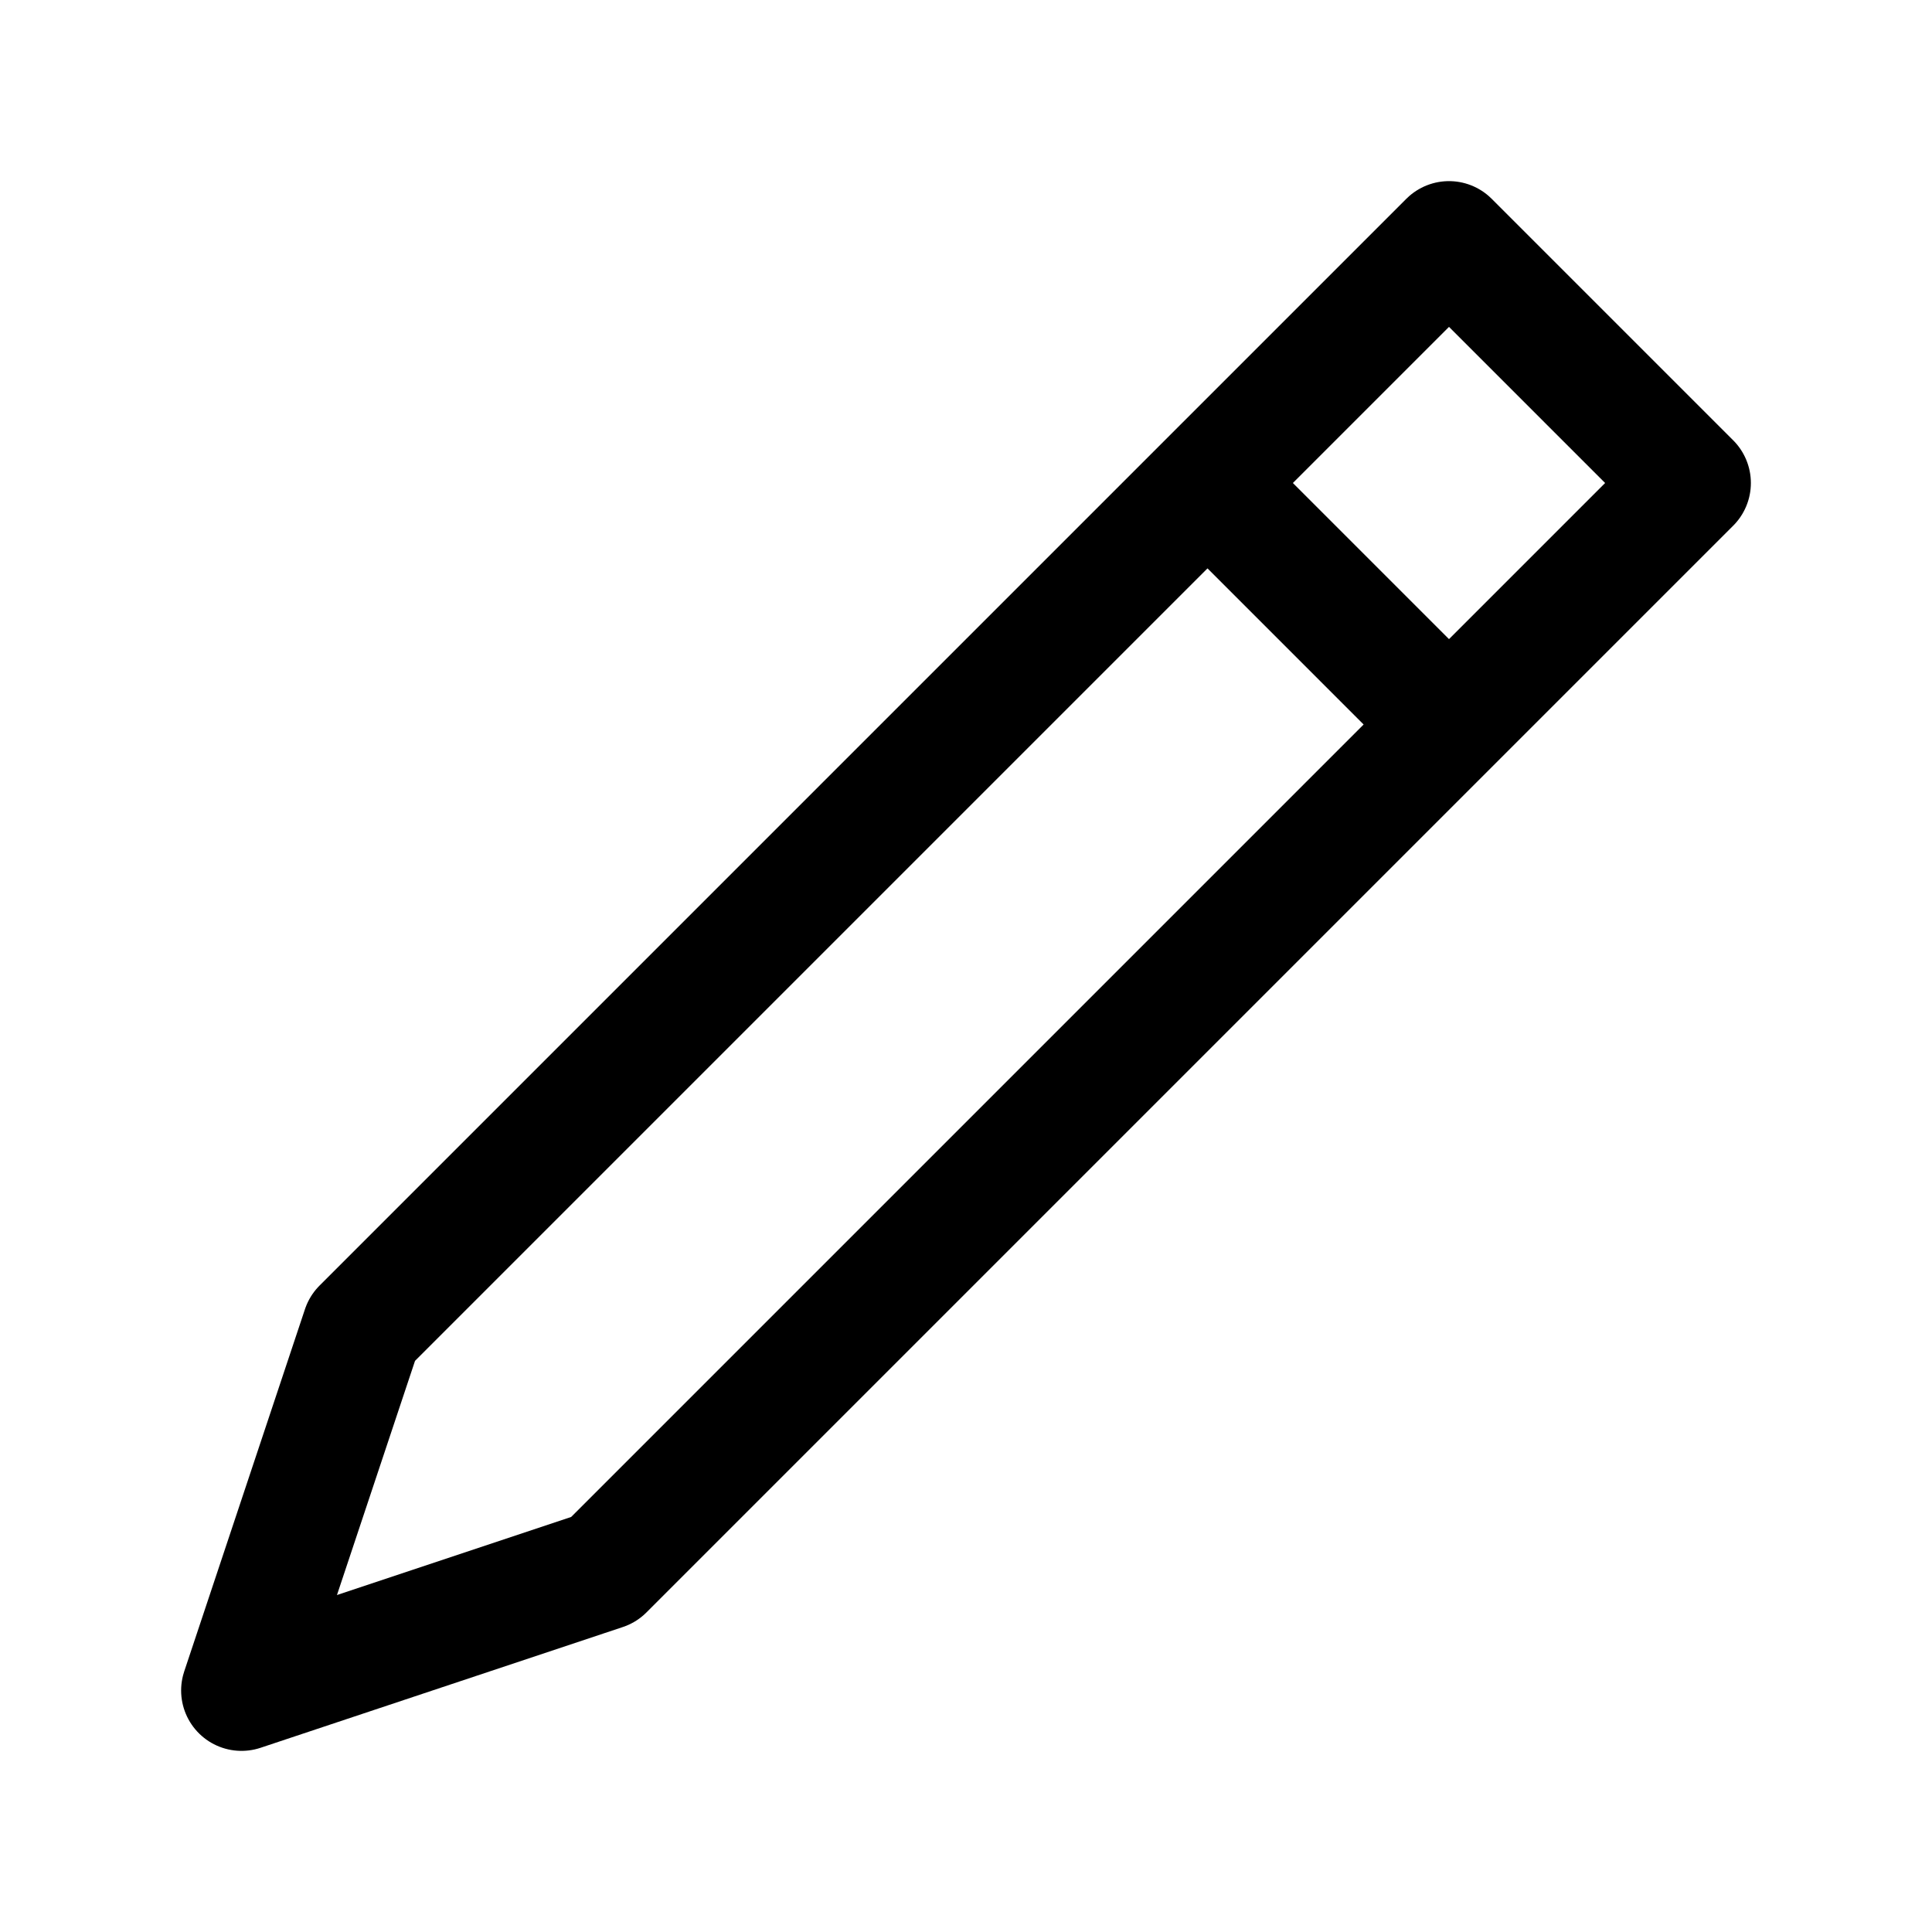<?xml version="1.0" encoding="UTF-8"?>
<svg viewBox="0 0 16 16" version="1.1" xmlns="http://www.w3.org/2000/svg" xmlns:xlink="http://www.w3.org/1999/xlink">
    <g id="Icons---lined" stroke="none" stroke-width="1" fill="none" fill-rule="evenodd" stroke-linecap="round" stroke-linejoin="round">
        <g id="6_Stroke_Icons-(16px)/Edit/normal" stroke="currentColor">
            <path d="M12,2 L14,4 L5,13 L2,14 L3,11 L12,2 Z M10,4 L12,6" id="Stroke-5-Copy"></path>
        </g>
    </g>
</svg>